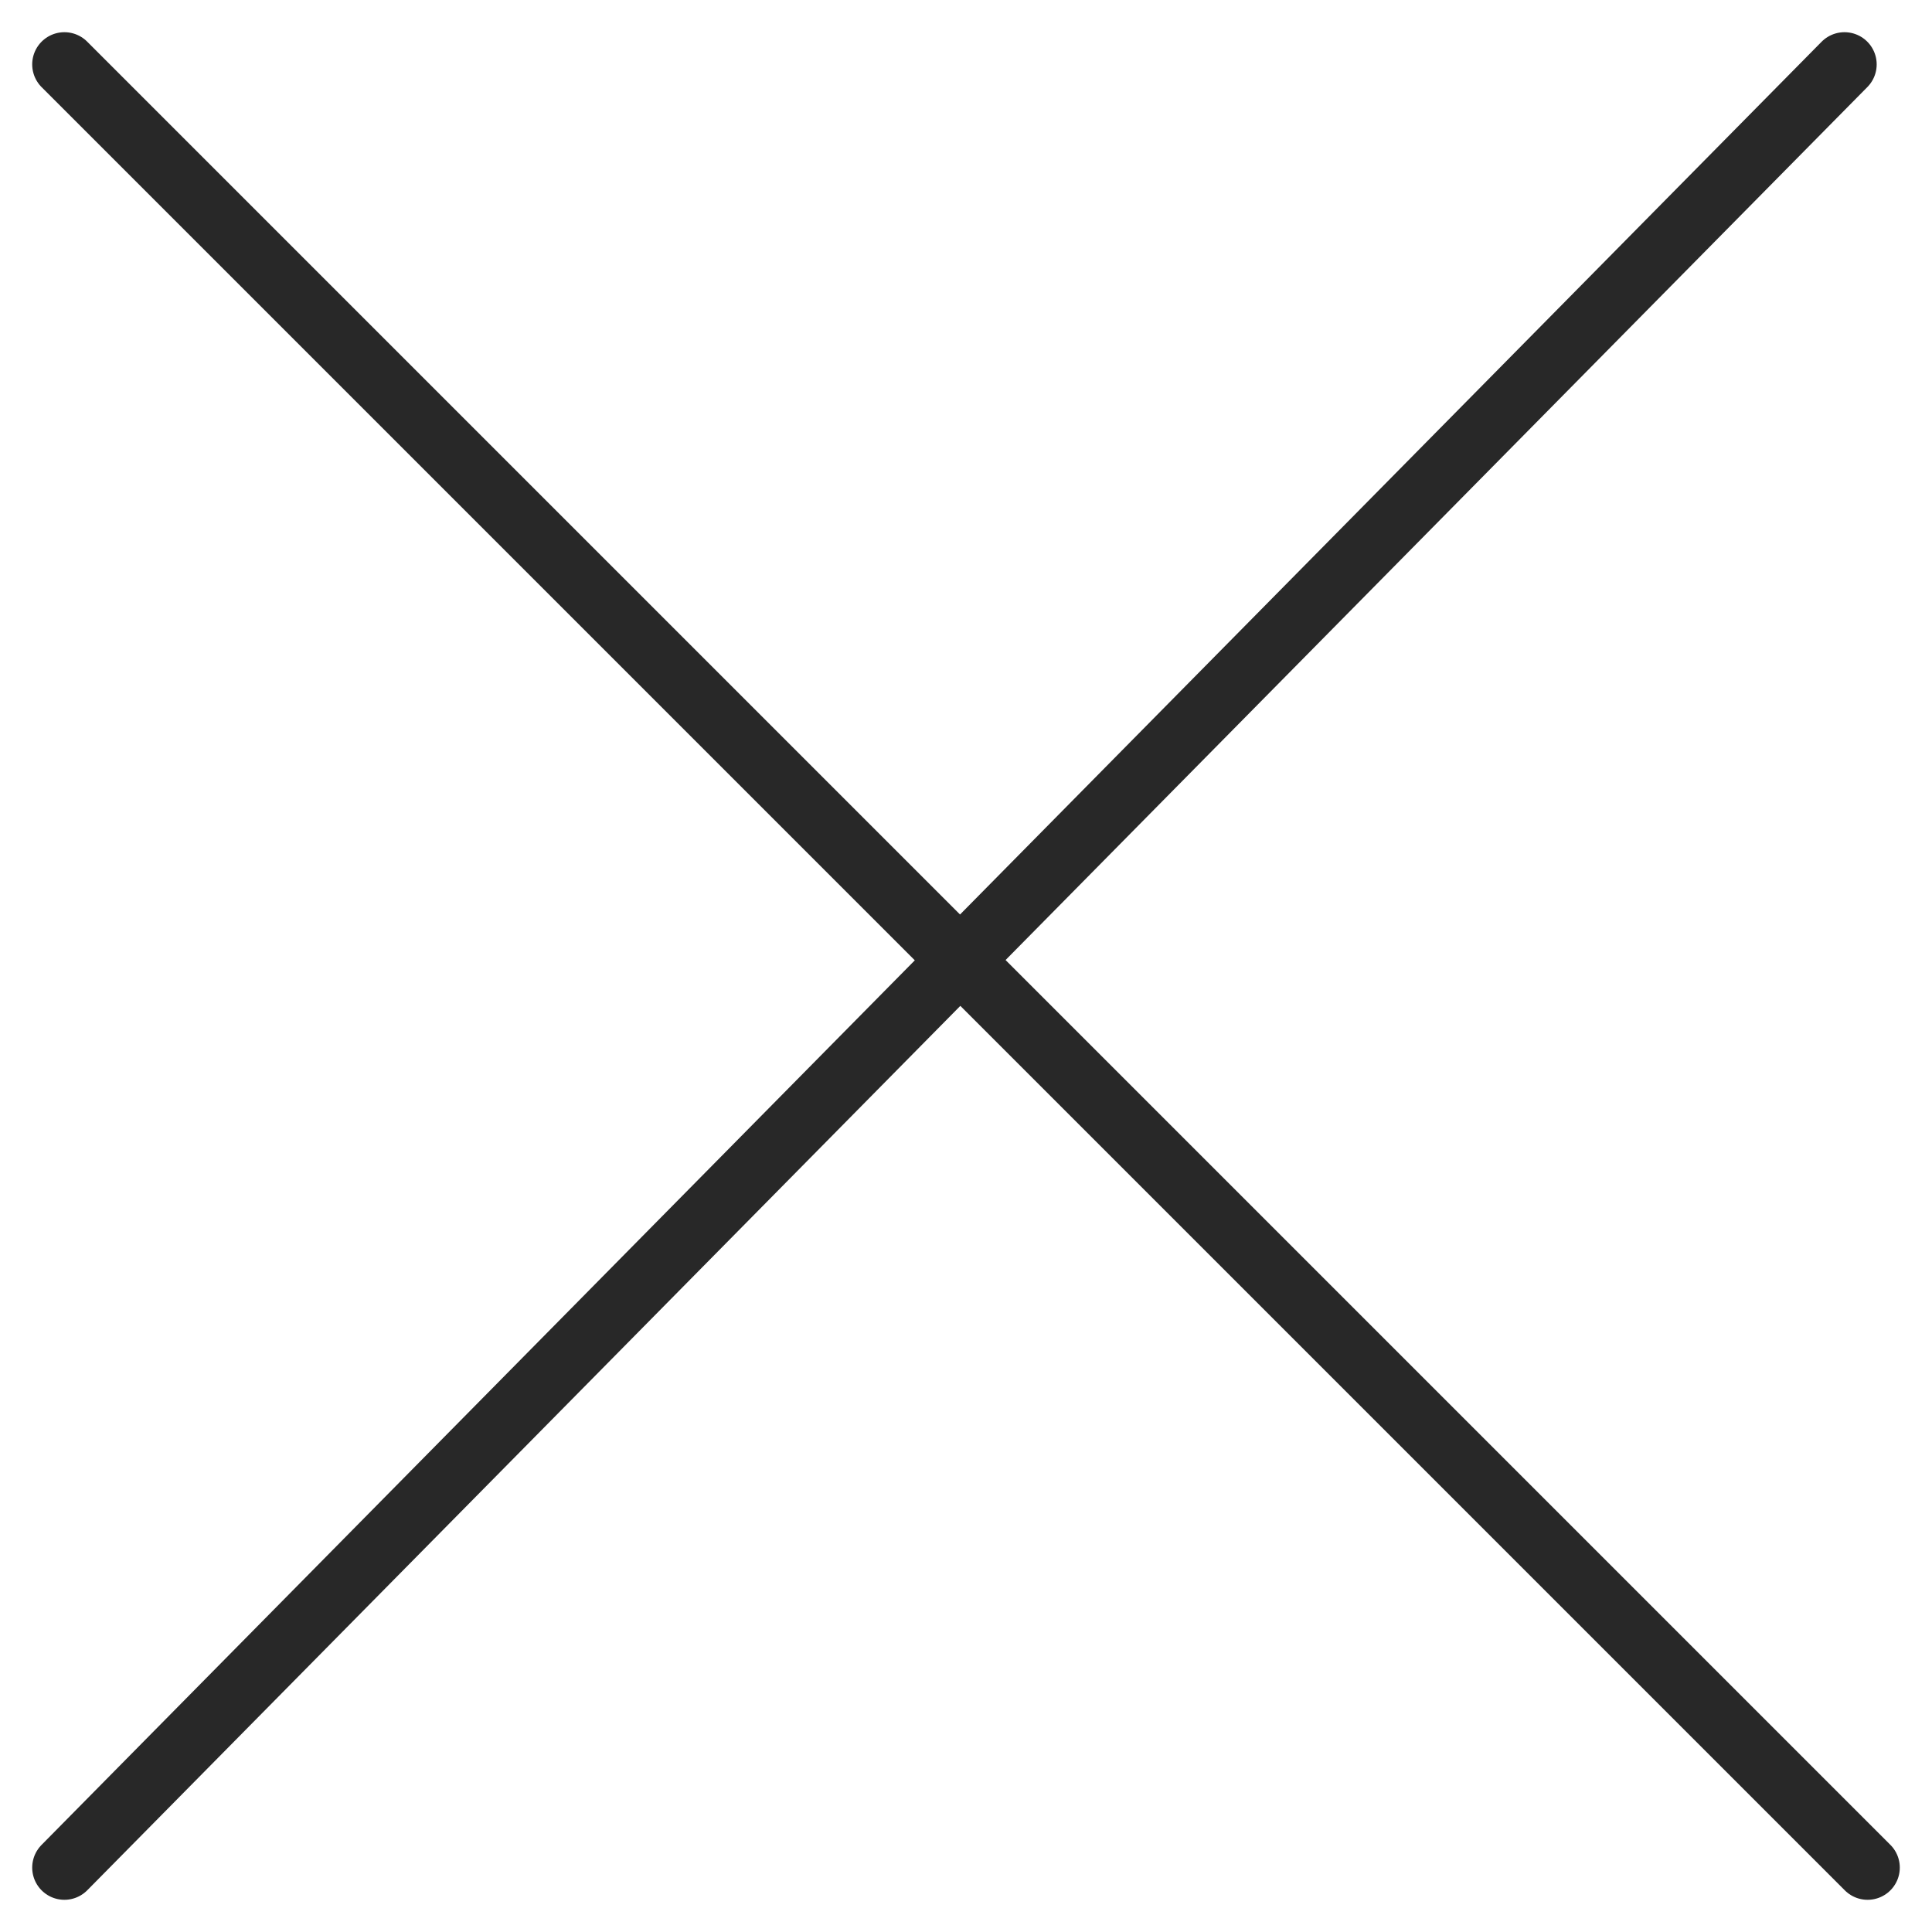 <svg width="30" height="30" viewBox="0 0 30 30" fill="none" xmlns="http://www.w3.org/2000/svg">
<path d="M1 1L29 29" stroke="#282828" stroke-linecap="round"/>
<path d="M28.641 1L1 29" stroke="#282828" stroke-linecap="round"/>
</svg>
